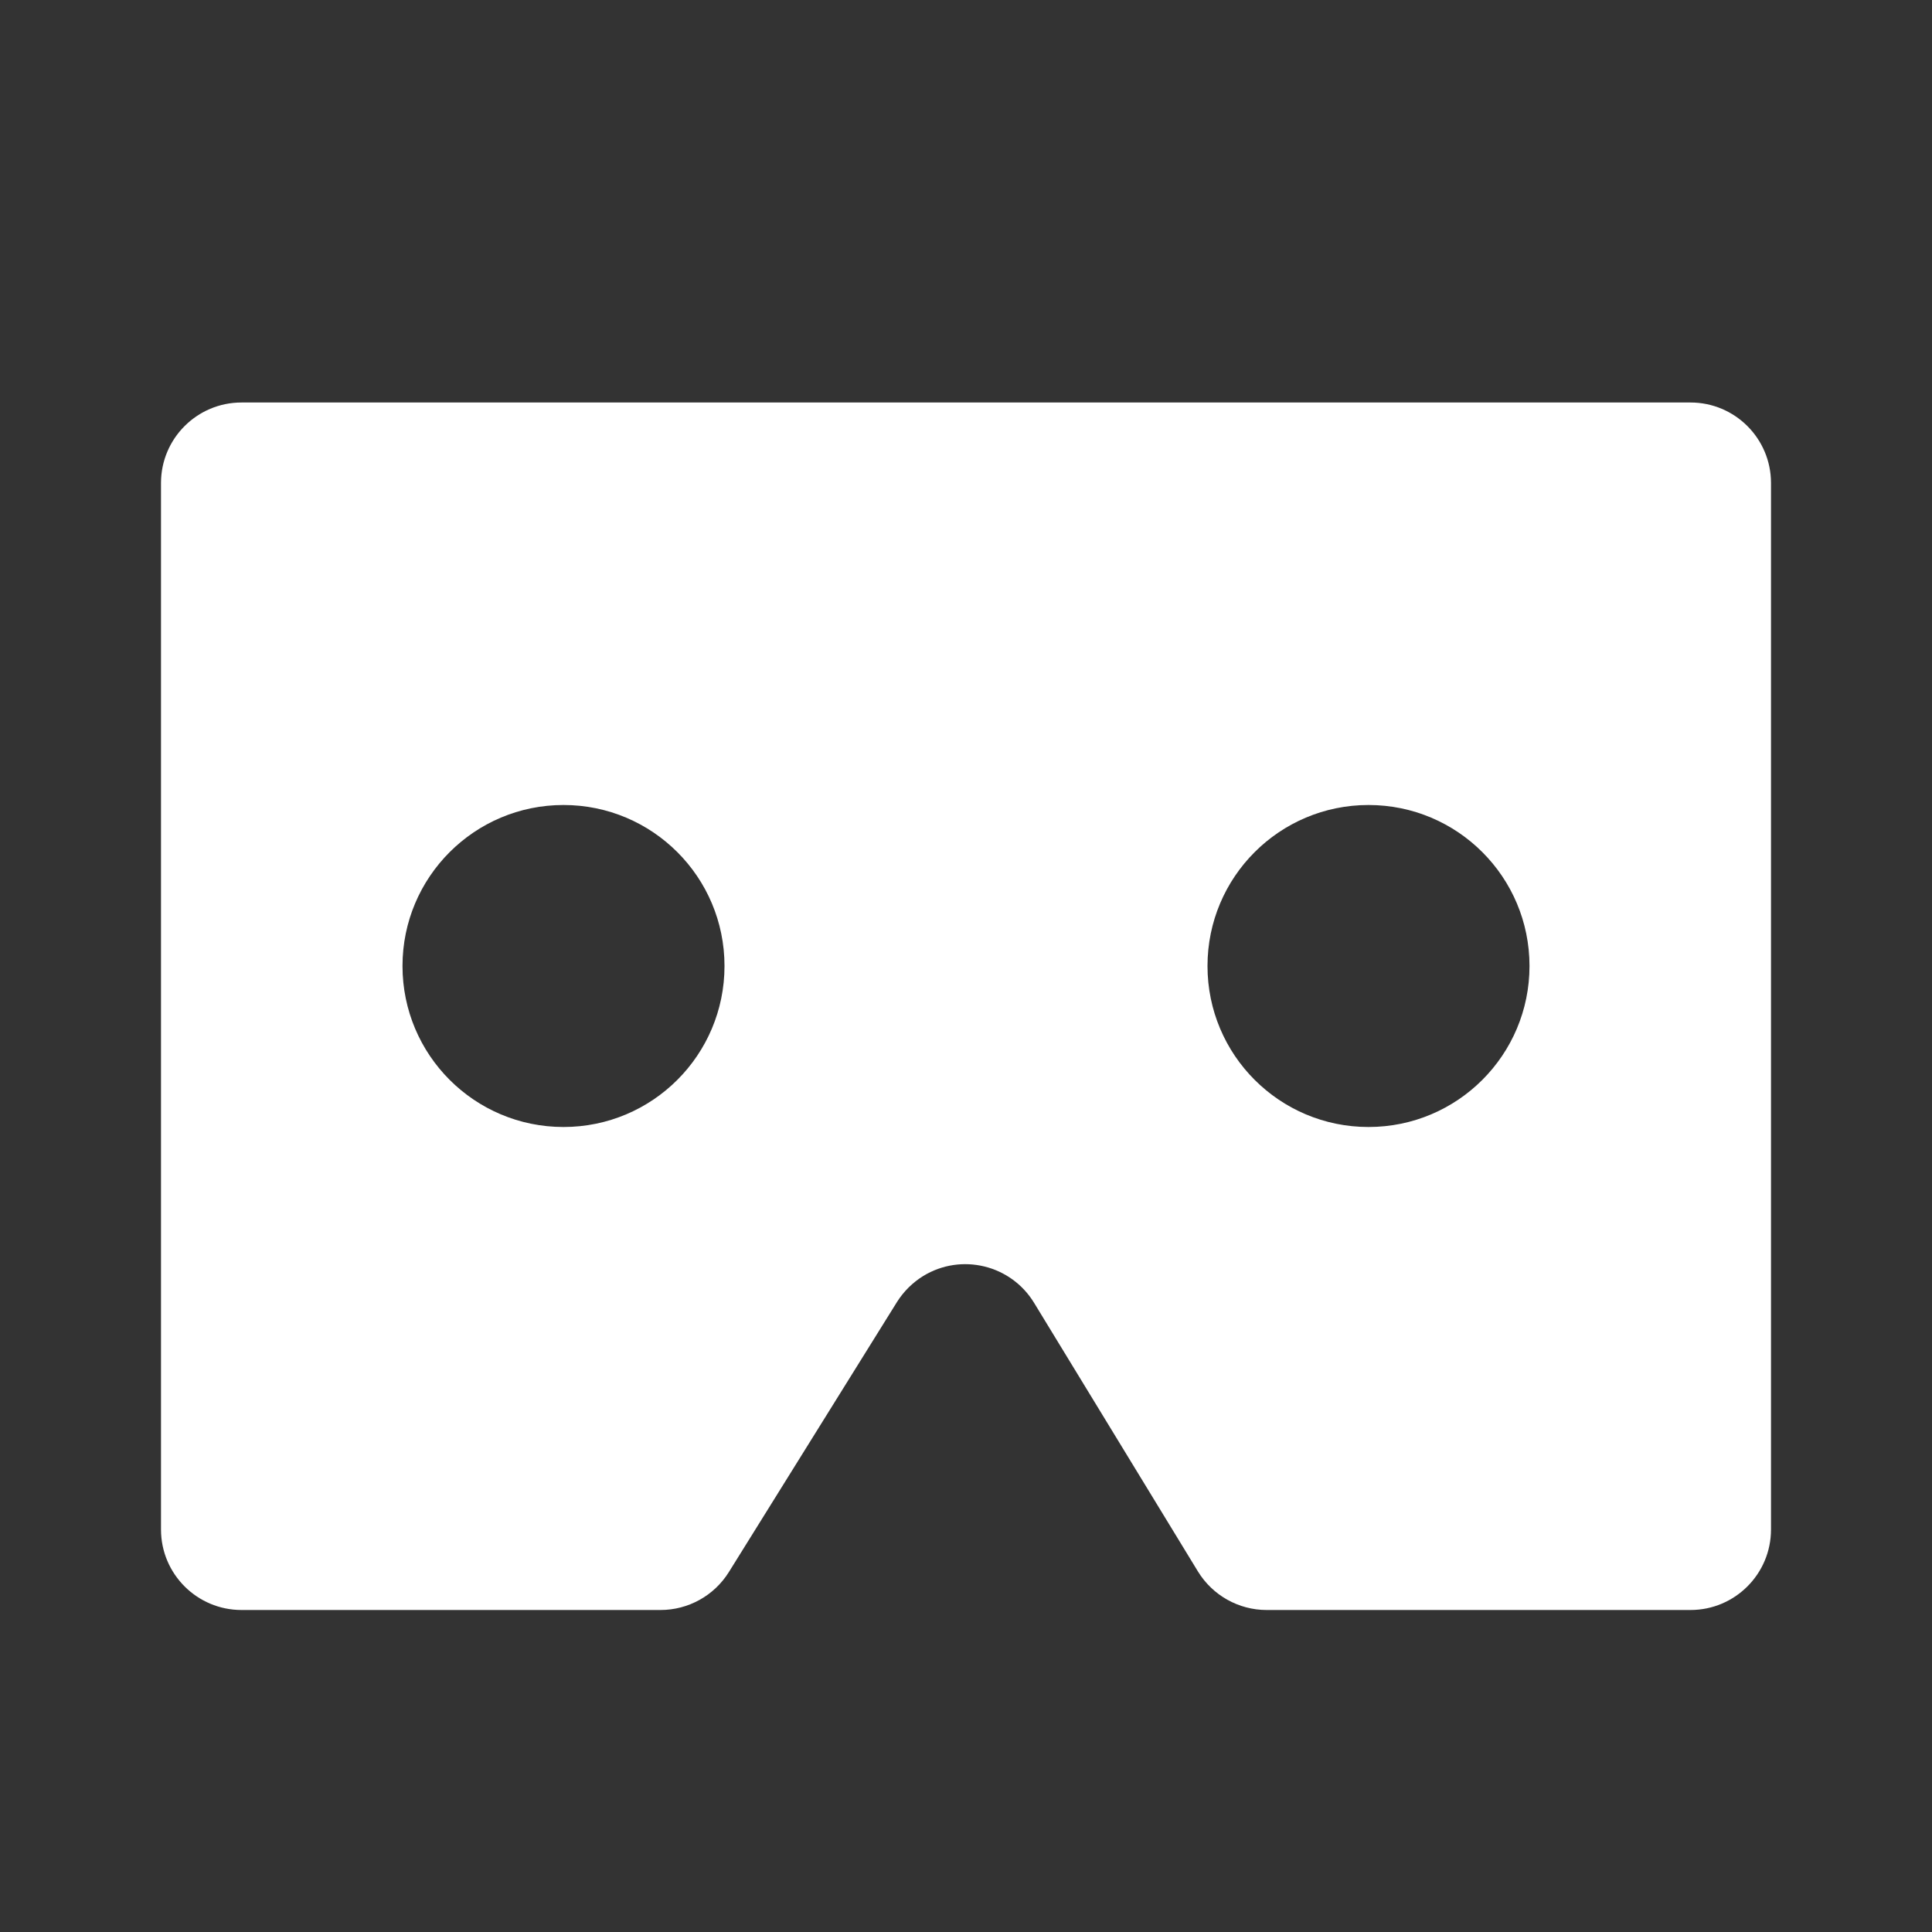 <?xml version="1.0" encoding="UTF-8"?>
<svg width="24px" height="24px" viewBox="0 0 24 24" version="1.1" xmlns="http://www.w3.org/2000/svg" xmlns:xlink="http://www.w3.org/1999/xlink">
    <rect x="0" y="0" width="24" height="24" fill="#333333" stroke="none"/>
    <!-- Generator: Sketch 51.3 (57544) - http://www.bohemiancoding.com/sketch -->
    <title>Components / Icons / 360 / Icon_cardboard_active Copy</title>
    <desc>Created with Sketch.</desc>
    <defs>
        <path d="M8.205,20 L3,20 C2.448,20 2,19.552 2,19 L2,6 C2,5.448 2.448,5 3,5 L21,5 C21.552,5 22,5.448 22,6 L22,19 C22,19.552 21.552,20 21,20 L15.735,20 C15.386,20 15.063,19.818 14.881,19.521 L12.845,16.183 C12.557,15.712 11.942,15.563 11.47,15.85 C11.337,15.932 11.225,16.043 11.142,16.175 L9.054,19.529 C8.871,19.822 8.55,20 8.205,20 Z M17,14 C18.105,14 19,13.105 19,12 C19,10.895 18.105,10 17,10 C15.895,10 15,10.895 15,12 C15,13.105 15.895,14 17,14 Z M7,14 C8.105,14 9,13.105 9,12 C9,10.895 8.105,10 7,10 C5.895,10 5,10.895 5,12 C5,13.105 5.895,14 7,14 Z" id="path-1"></path>
    </defs>
    <g id="Components-/-Icons-/-360-/-Icon_cardboard_active-Copy" stroke="none" stroke-width="1" fill="none" fill-rule="evenodd">
        <mask id="mask-2" fill="white">
            <use xlink:href="#path-1"></use>
        </mask>
        <use id="Mask" fill="#FFFFFF" xlink:href="#path-1"></use>
    </g>
</svg>